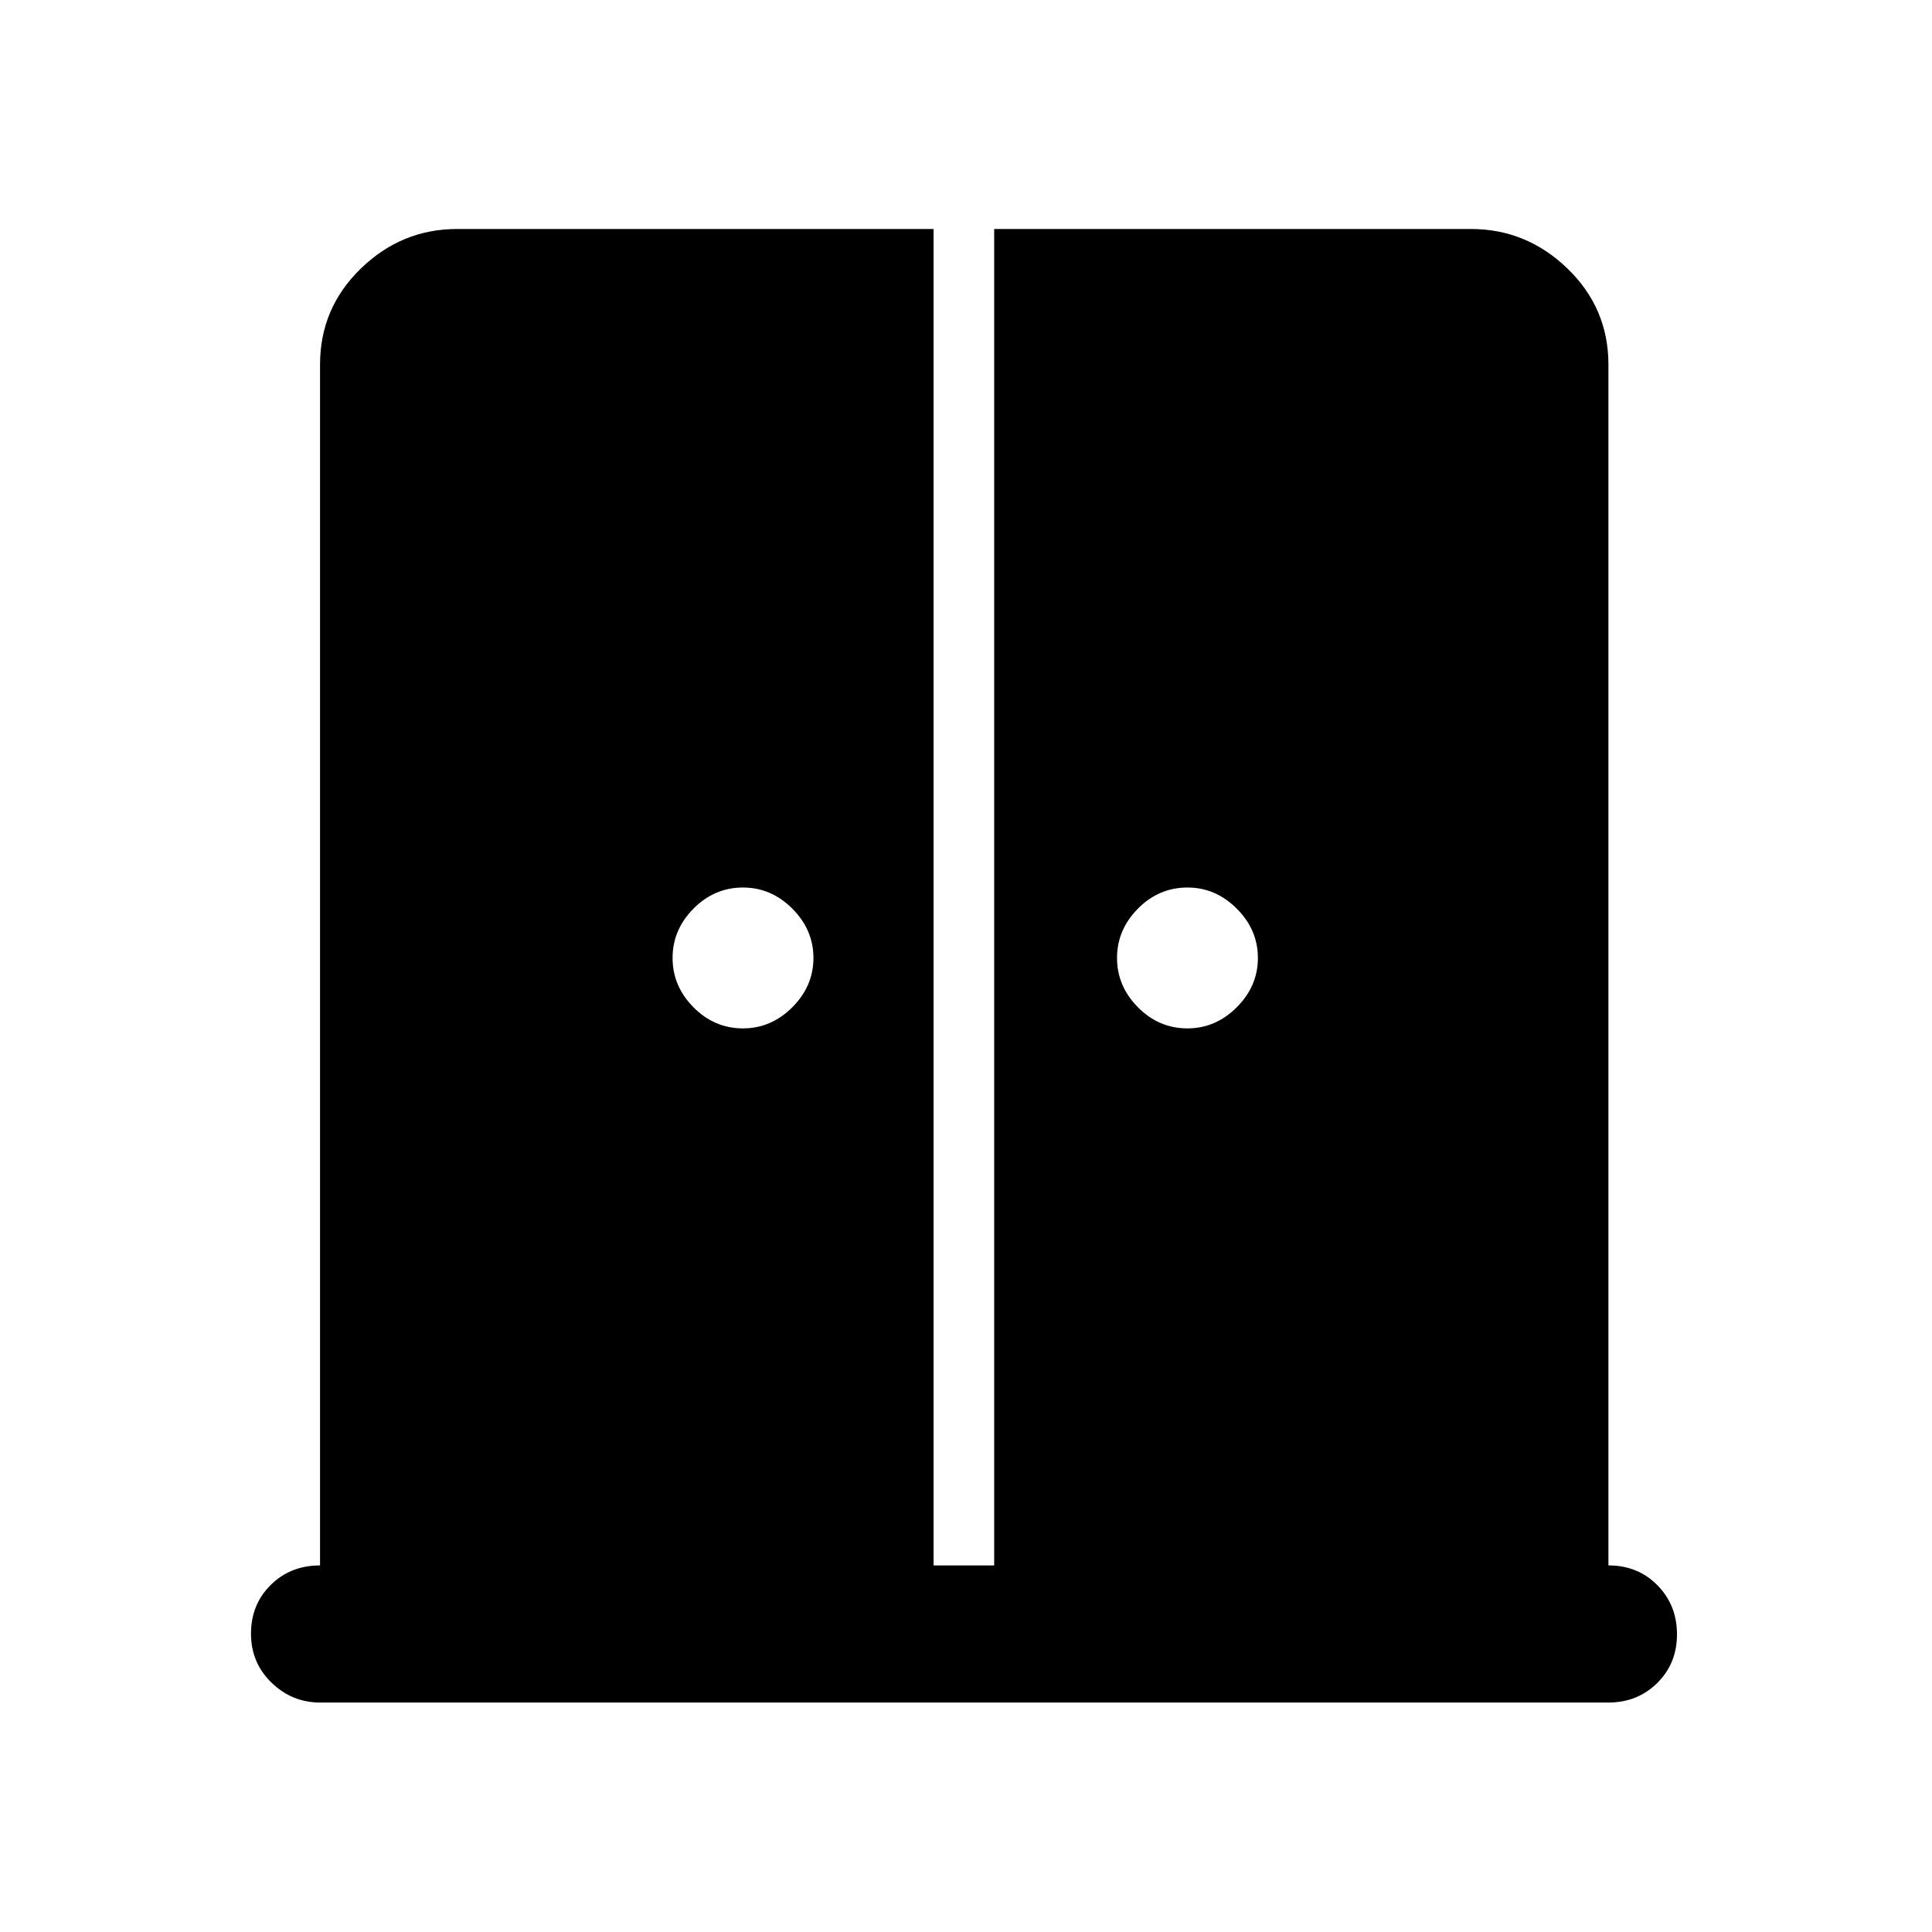 <svg xmlns="http://www.w3.org/2000/svg" width="48" height="48" viewBox="0 96 960 960"><path d="M369.196 607q14 0 24.5-10.5t10.5-24.5q0-14-10.5-24.5t-24.5-10.5q-14.239 0-24.62 10.5-10.38 10.5-10.38 24.5t10.38 24.5q10.381 10.5 24.62 10.5Zm220.847 0q14 0 24.5-10.5t10.5-24.5q0-14-10.5-24.5t-24.5-10.5q-14.239 0-24.619 10.5-10.381 10.5-10.381 24.5t10.381 24.5q10.38 10.5 24.619 10.5ZM159.022 941.978q-13.913 0-24.109-9.871-10.196-9.871-10.196-24.369 0-14.499 9.821-24.195 9.821-9.695 24.484-9.695V277.152q0-28.035 20.265-47.702 20.266-19.668 47.865-19.668H463.89v664.066H494V209.782h236.848q27.697 0 48.033 19.668 20.337 19.667 20.337 47.702v596.696q14.673 0 24.369 9.871t9.696 24.37q0 14.498-9.821 24.194-9.821 9.695-24.244 9.695H159.022Z"/></svg>